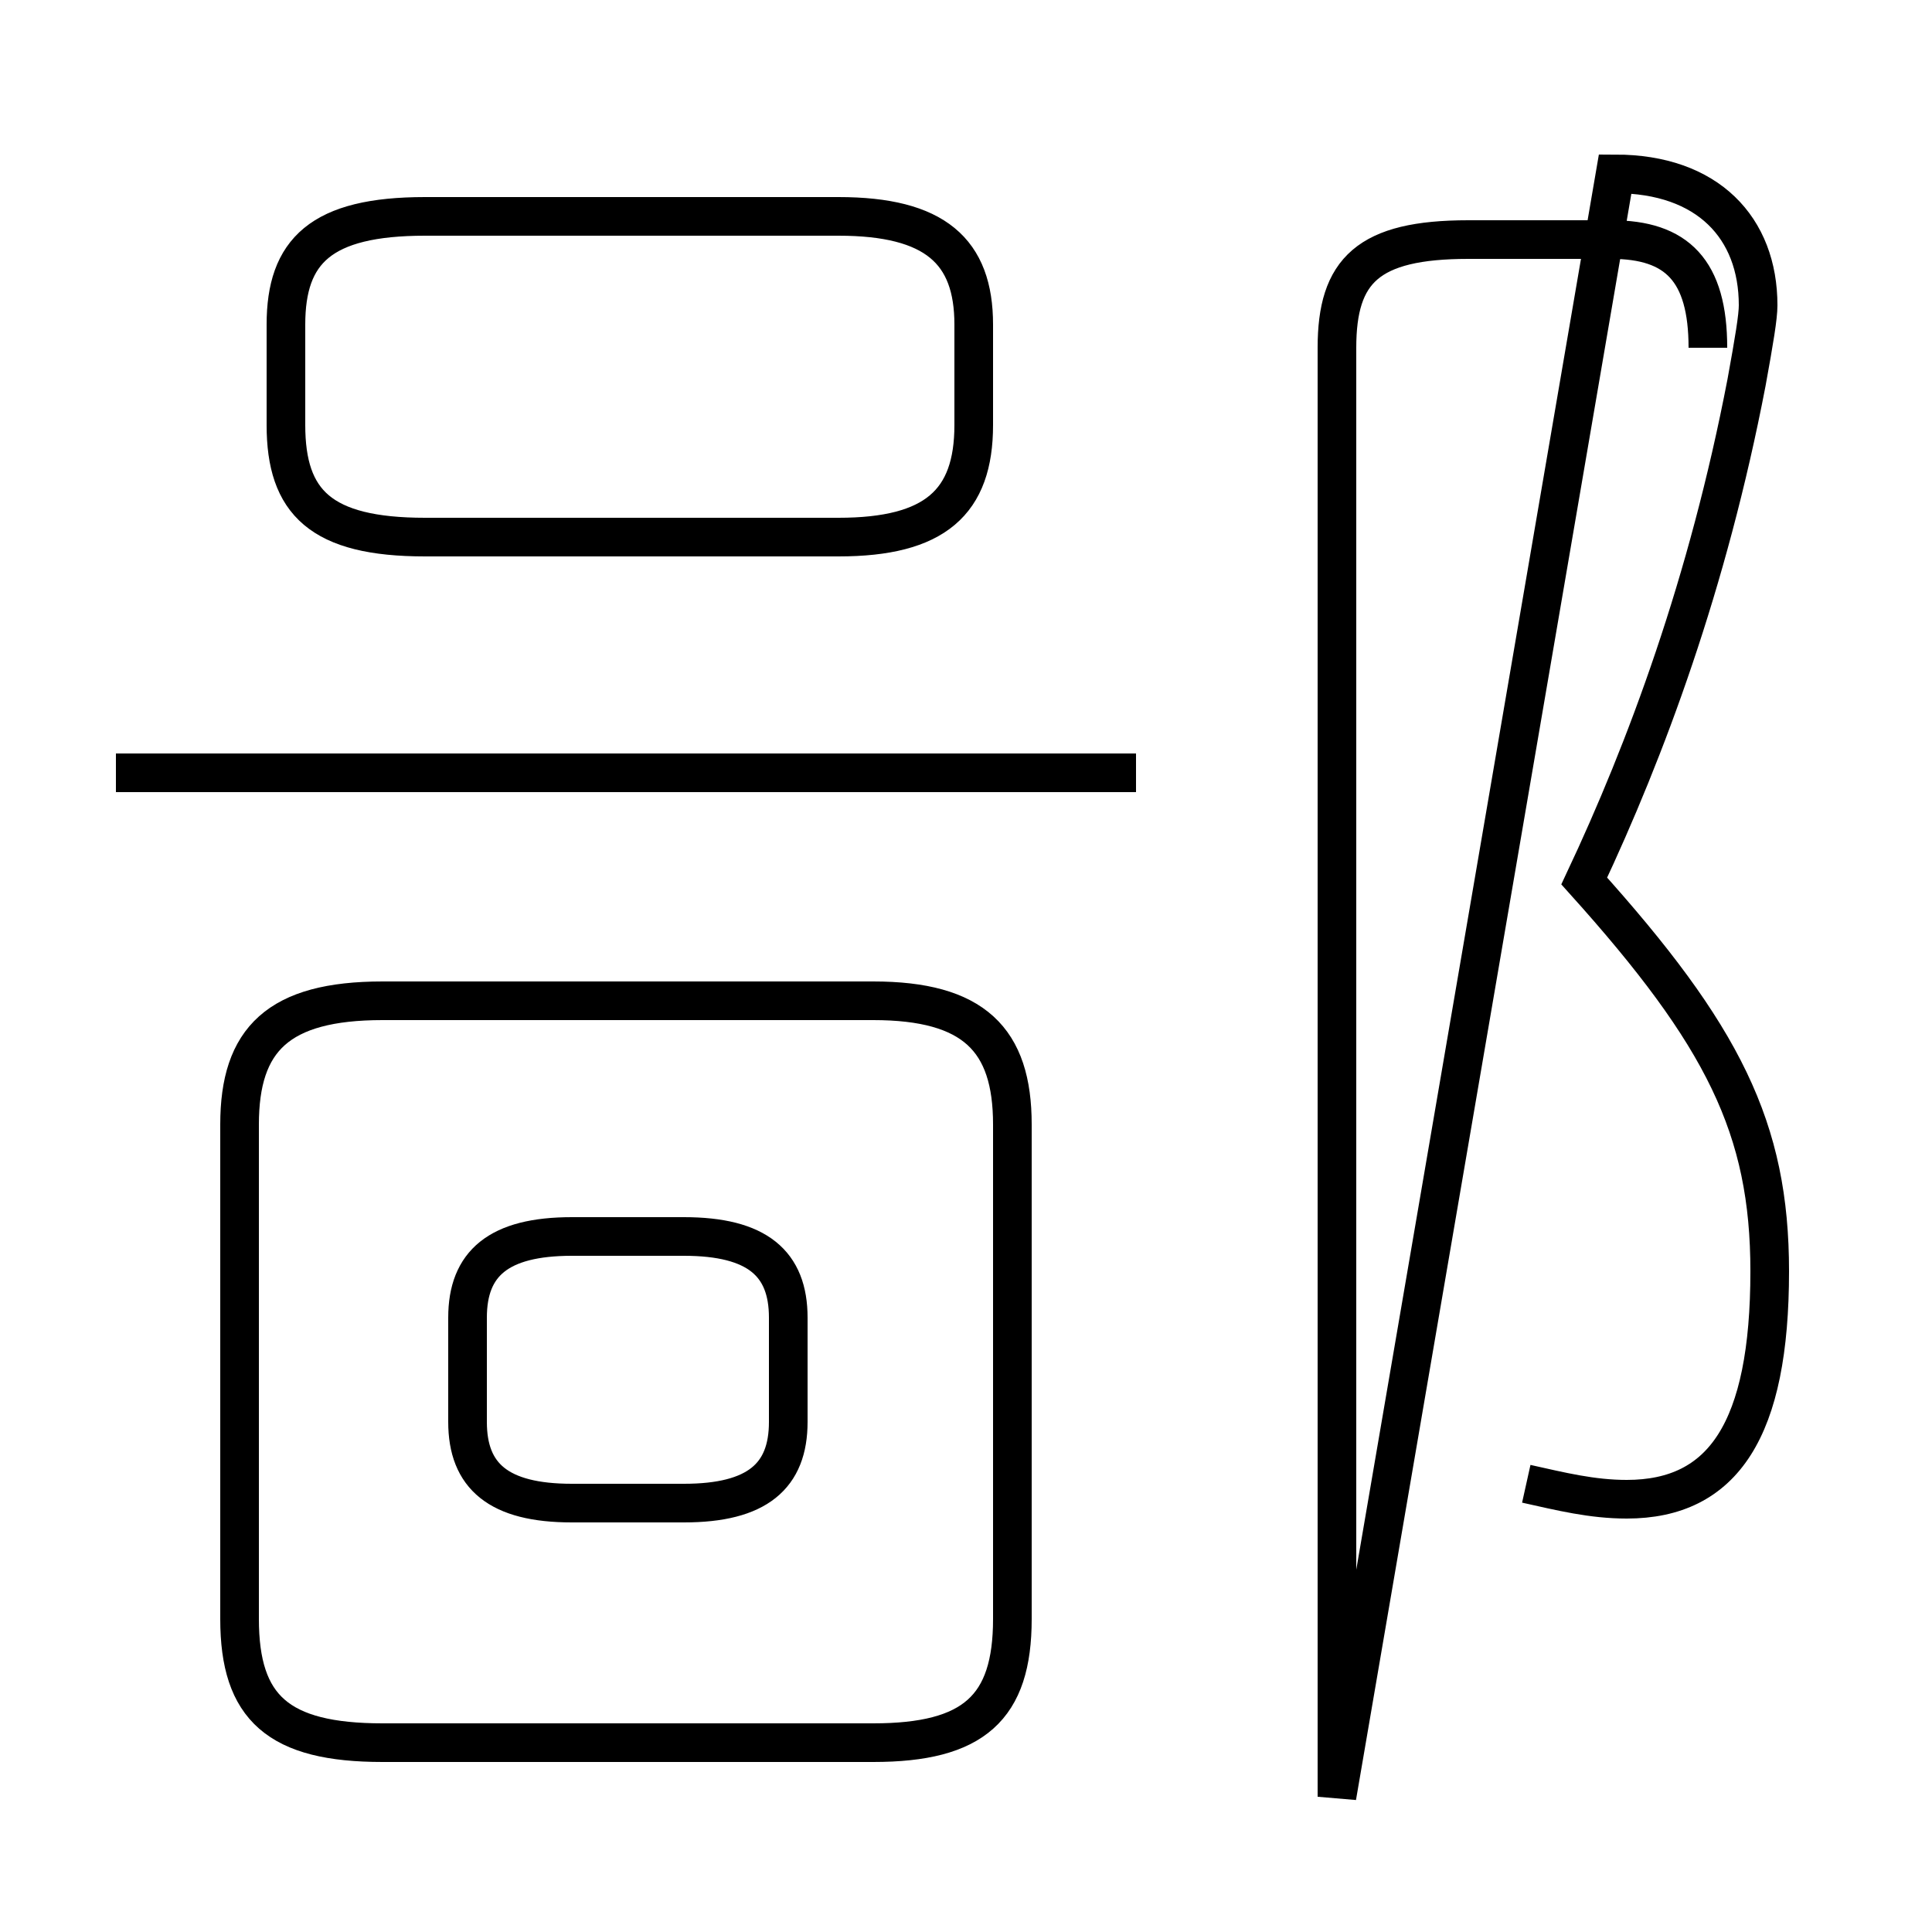 <?xml version='1.0' encoding='utf8'?>
<svg viewBox="0.0 -44.0 50.0 50.0" version="1.1" xmlns="http://www.w3.org/2000/svg">
<rect x="0.0" y="-44.0" width="50.0" height="50.0" fill="#808080" stroke="none"/>
<rect x="-1000" y="-1000" width="2000" height="2000" stroke="white" fill="white"/>
<g style="fill:none; stroke:#000000;  stroke-width:1">
<path d="M 11.0 30.1 L 21.7 30.1 C 24.2 30.1 25.2 31.0 25.2 33.0 L 25.2 35.6 C 25.2 37.5 24.2 38.4 21.7 38.4 L 11.0 38.4 C 8.3 38.4 7.4 37.5 7.4 35.6 L 7.4 33.0 C 7.4 31.0 8.3 30.1 11.0 30.1 Z M 29.4 24.0 L 3.0 24.0 M 14.8 5.1 L 17.7 5.1 C 19.6 5.1 20.4 5.8 20.4 7.2 L 20.4 9.9 C 20.4 11.3 19.6 12.0 17.7 12.0 L 14.8 12.0 C 12.9 12.0 12.1 11.3 12.1 9.9 L 12.1 7.2 C 12.1 5.8 12.9 5.1 14.8 5.1 Z M 9.9 -1.1 L 22.6 -1.1 C 25.2 -1.1 26.2 -0.2 26.2 2.1 L 26.2 14.9 C 26.2 17.1 25.2 18.1 22.6 18.1 L 9.9 18.1 C 7.2 18.1 6.2 17.1 6.2 14.9 L 6.2 2.1 C 6.2 -0.2 7.2 -1.1 9.9 -1.1 Z M 39.5 5.6 C 40.4 5.4 41.2 5.2 42.1 5.2 C 44.6 5.2 45.8 7.0 45.8 11.1 C 45.8 14.8 44.6 17.2 41.0 21.2 C 42.6 24.6 44.2 28.9 45.2 34.1 C 45.4 35.2 45.5 35.8 45.5 36.1 C 45.5 38.1 44.2 39.5 41.8 39.5 L 34.6 -2.5 L 34.6 35.0 C 34.6 37.0 35.4 37.8 38.0 37.8 L 41.7 37.8 C 43.4 37.8 44.2 37.0 44.2 35.0 " transform="scale(1, -1)" />
</g>
</svg>